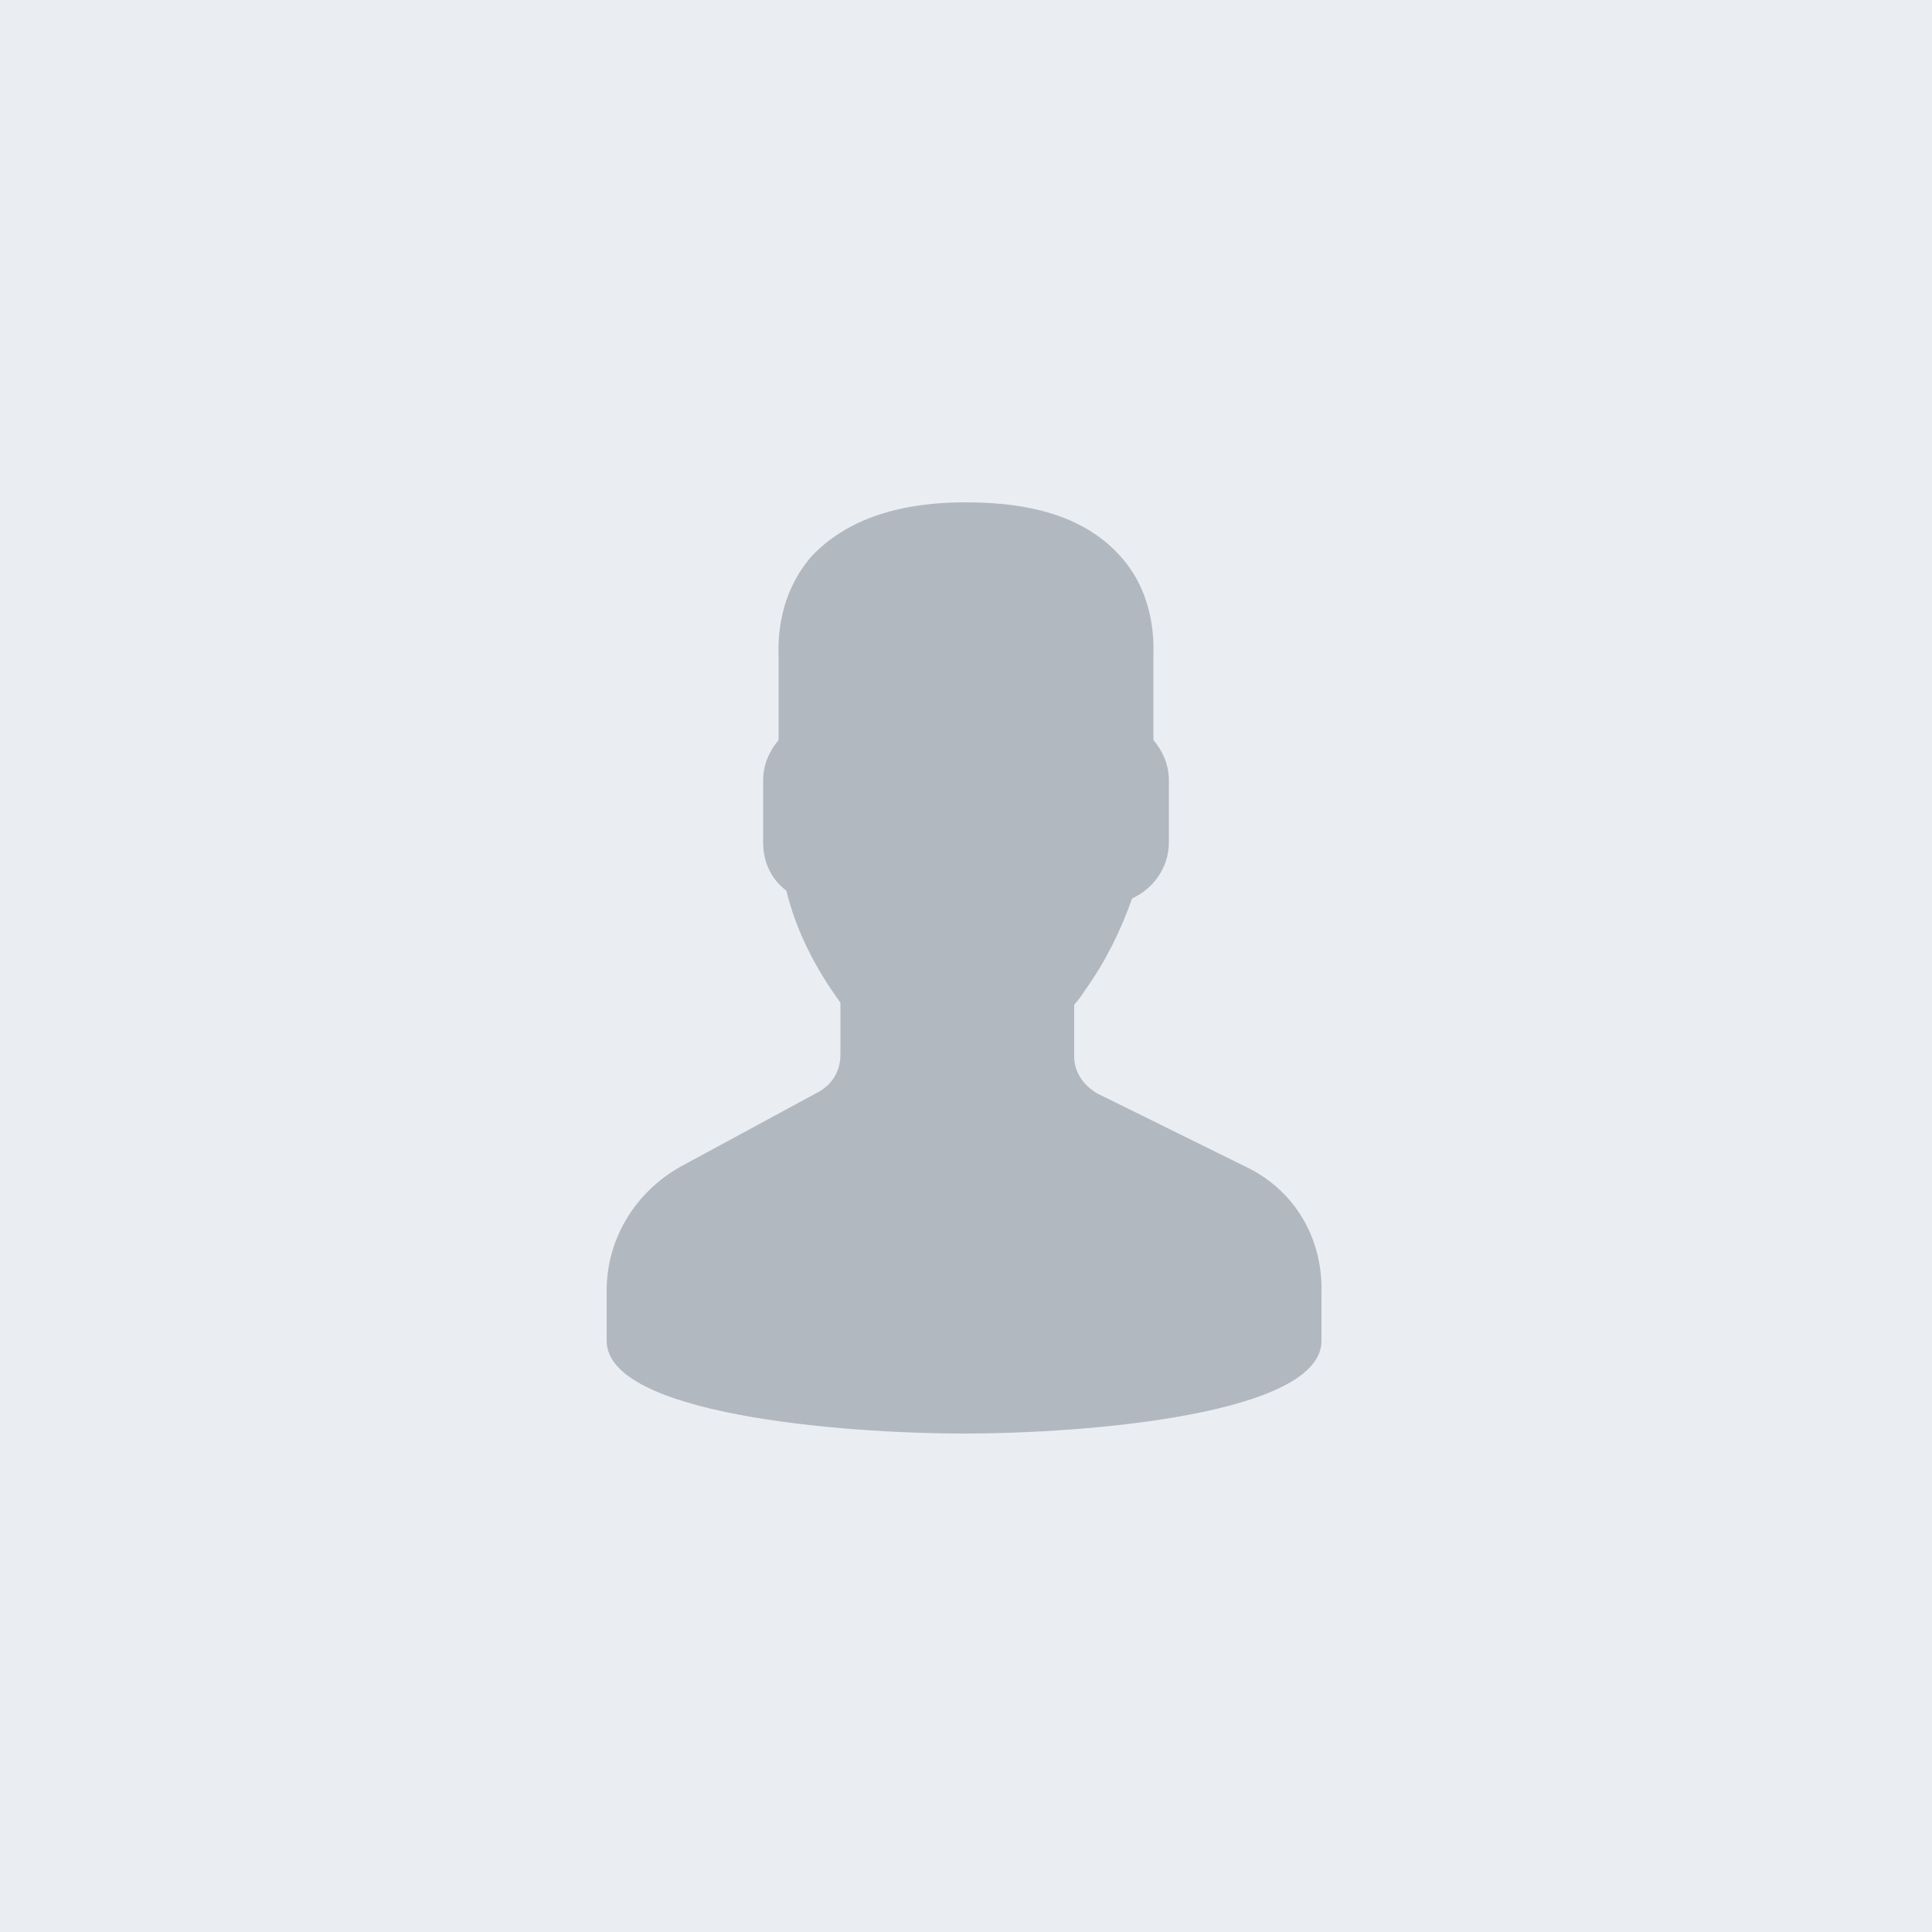 <?xml version="1.0" encoding="utf-8"?>
<!-- Generator: Adobe Illustrator 21.1.0, SVG Export Plug-In . SVG Version: 6.00 Build 0)  -->
<svg version="1.1" id="Layer_1" xmlns="http://www.w3.org/2000/svg" xmlns:xlink="http://www.w3.org/1999/xlink" x="0px" y="0px"
	 viewBox="0 0 100 100" style="enable-background:new 0 0 100 100;" xml:space="preserve">
<style type="text/css">
	.st0{fill:#EAEEF3;}
	.st1{fill:#B2B8C0;}
</style>
<rect class="st0" width="100" height="100"/>
<path class="st1" d="M64.5,60.4l-7.7-3.8c-0.7-0.4-1.2-1.1-1.2-1.9v-2.7c0.2-0.2,0.4-0.5,0.6-0.8c1-1.4,1.8-3,2.4-4.7
	c1.1-0.5,1.9-1.6,1.9-2.9v-3.2c0-0.8-0.3-1.5-0.8-2.1V34c0-0.4,0.2-3.1-1.7-5.2c-1.7-1.9-4.3-2.8-8-2.8s-6.3,1-8,2.8
	c-1.9,2.2-1.7,4.8-1.7,5.2v4.3c-0.5,0.6-0.8,1.3-0.8,2.1v3.2c0,1,0.4,1.9,1.2,2.5c0.7,2.9,2.3,5.1,2.8,5.8v2.7
	c0,0.8-0.4,1.5-1.1,1.9l-7.2,3.9c-2.3,1.3-3.8,3.7-3.8,6.4v2.6c0,3.8,12.1,4.8,18.5,4.8s18.5-1,18.5-4.8v-2.4
	C68.5,64.1,67,61.6,64.5,60.4z"/>
</svg>
